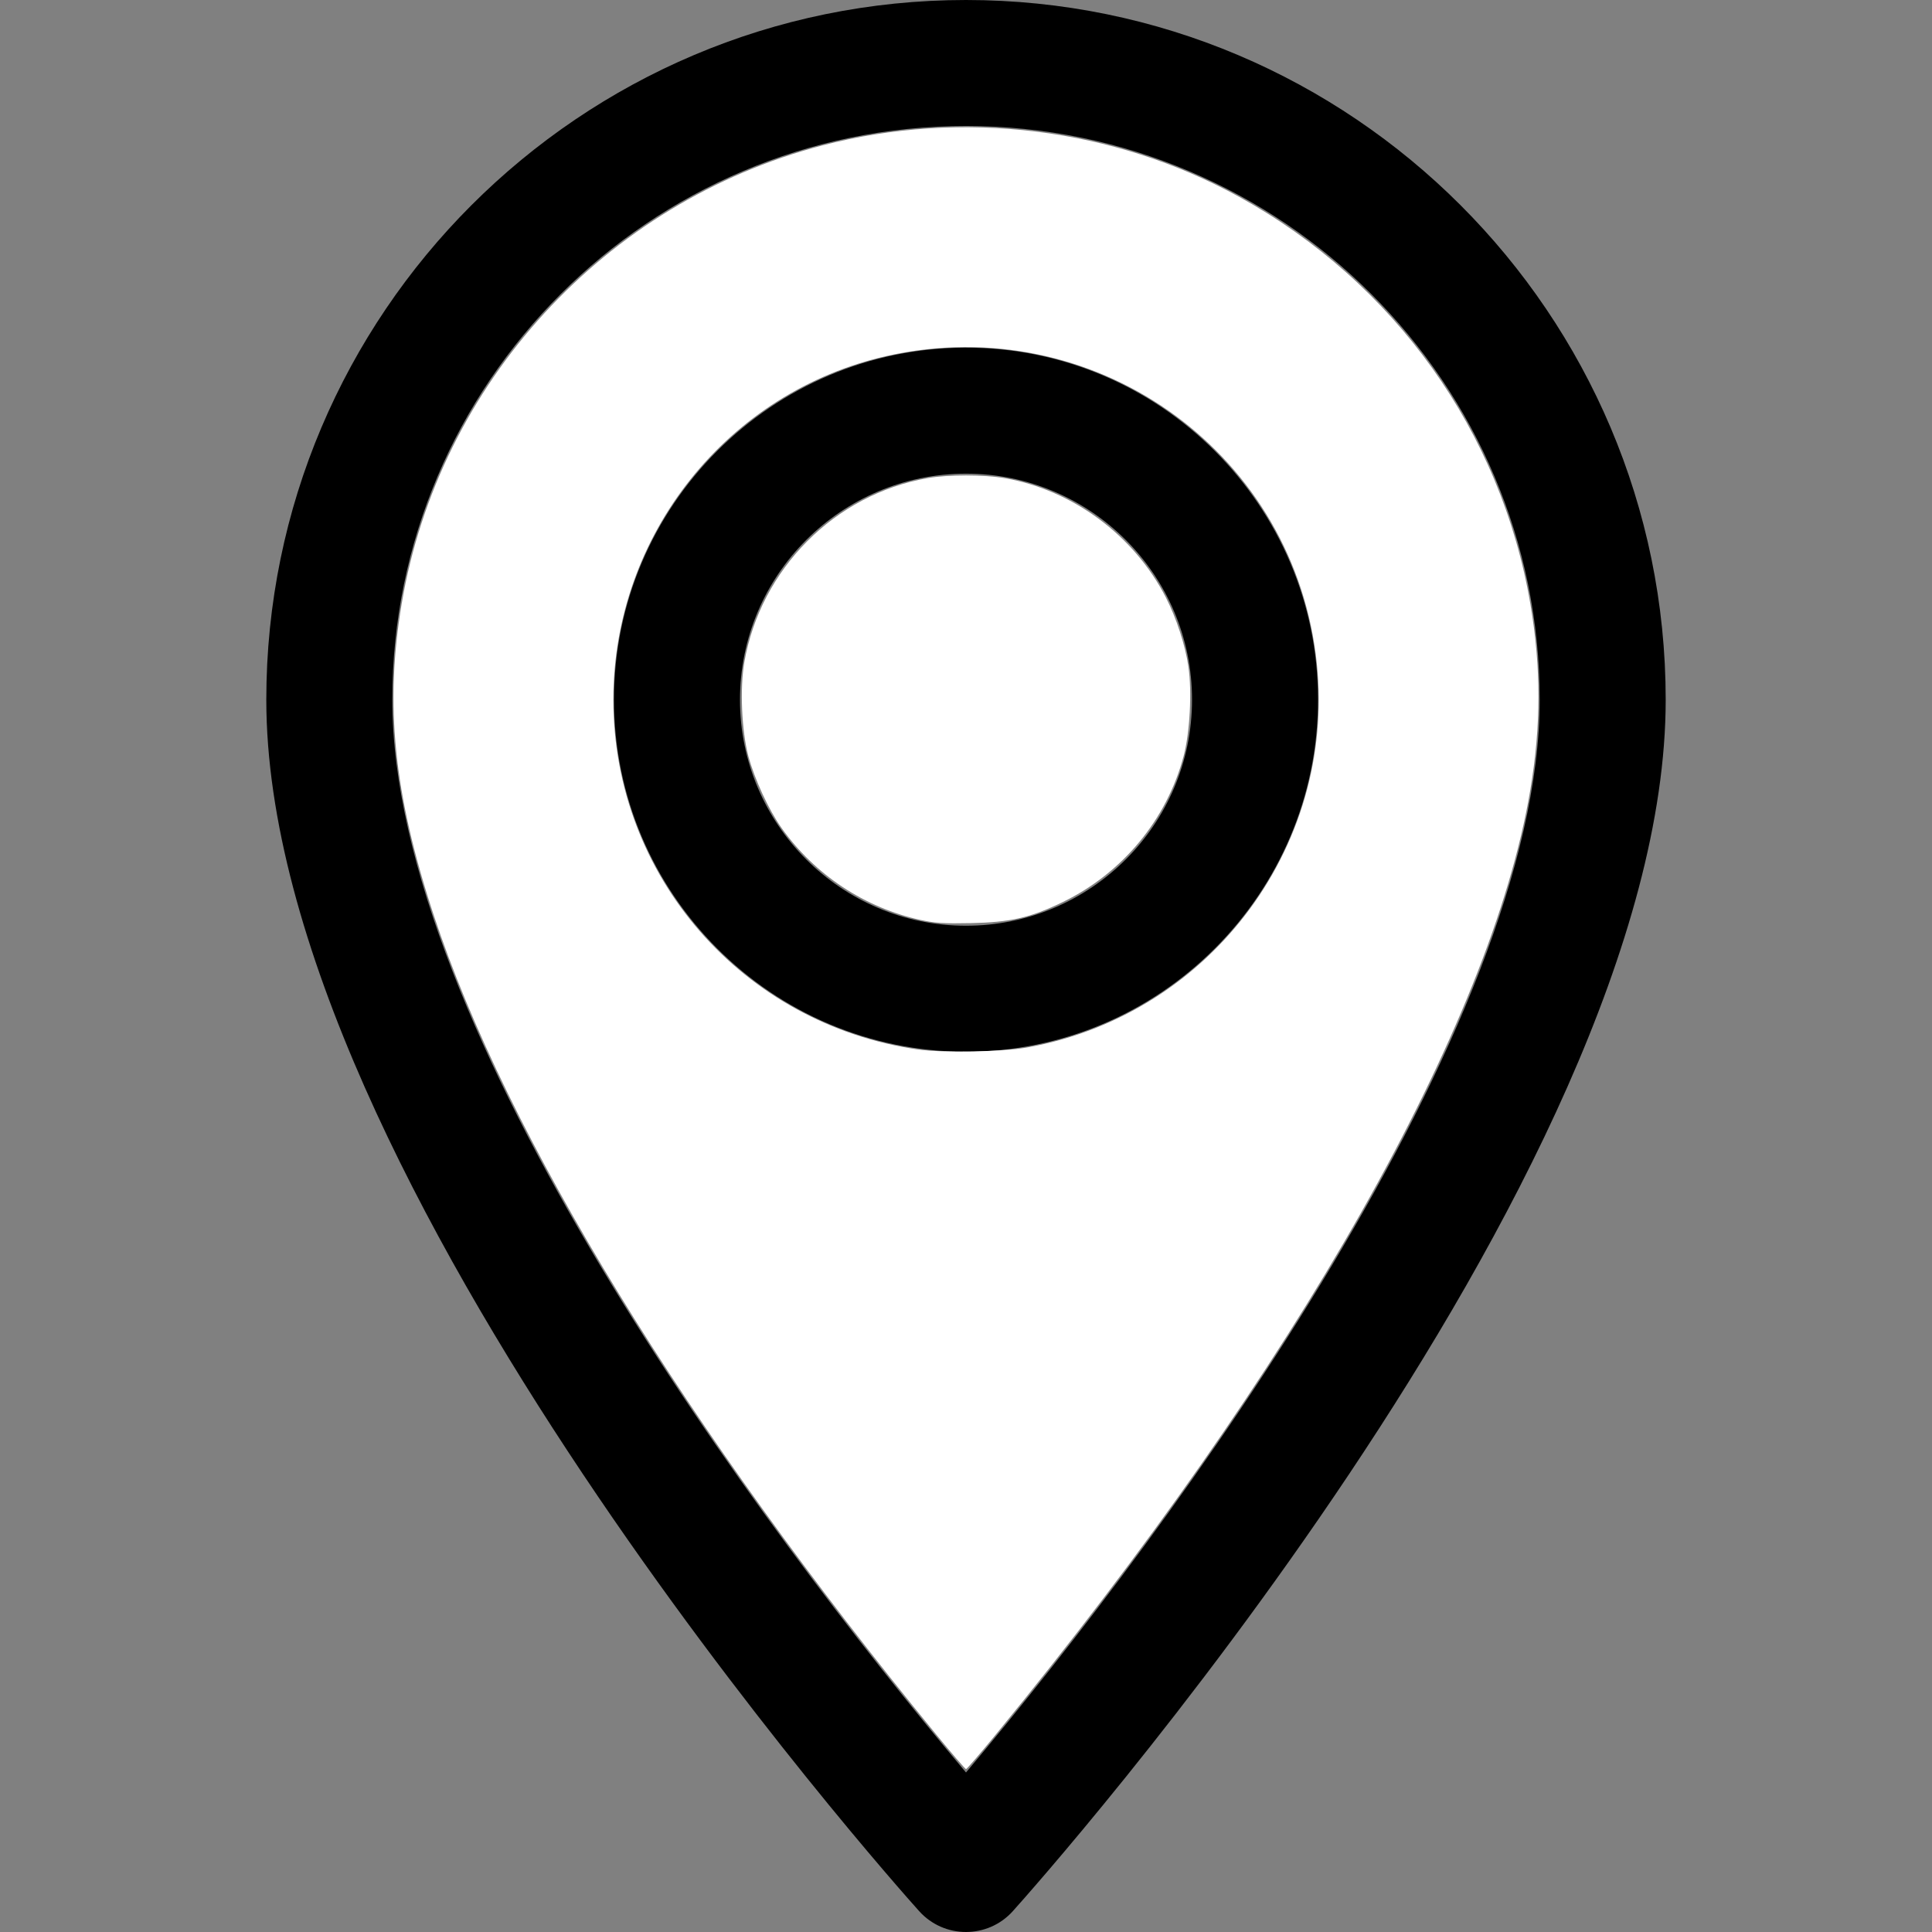<?xml version="1.0" encoding="UTF-8" standalone="no"?>
<svg
   xmlns:dc="http://purl.org/dc/elements/1.1/"
   xmlns:cc="http://creativecommons.org/ns#"
   xmlns:rdf="http://www.w3.org/1999/02/22-rdf-syntax-ns#"
   xmlns:svg="http://www.w3.org/2000/svg"
   xmlns="http://www.w3.org/2000/svg"
   xmlns:sodipodi="http://sodipodi.sourceforge.net/DTD/sodipodi-0.dtd"
   xmlns:inkscape="http://www.inkscape.org/namespaces/inkscape"
   version="1.1"
   id="Layer_1"
   x="0px"
   y="0px"
   viewBox="0 0 512 512"
   style="enable-background:new 0 0 512 512;"
   xml:space="preserve"
   sodipodi:docname="maps-and-flags.svg"
   inkscape:version="1.0.2-2 (e86c870879, 2021-01-15)"><rect x="0" y="0" width="512" height="512" fill="#808080" stroke="none"/><defs
   id="defs924" /><sodipodi:namedview
   pagecolor="#ffffff"
   bordercolor="#666666"
   borderopacity="1"
   objecttolerance="10"
   gridtolerance="10"
   guidetolerance="10"
   inkscape:pageopacity="0"
   inkscape:pageshadow="2"
   inkscape:window-width="3840"
   inkscape:window-height="2050"
   id="namedview922"
   showgrid="false"
   inkscape:pagecheckerboard="true"
   showborder="false"
   inkscape:zoom="1.96875"
   inkscape:cx="256"
   inkscape:cy="252.44444"
   inkscape:window-x="5108"
   inkscape:window-y="-12"
   inkscape:window-maximized="1"
   inkscape:current-layer="Layer_1" />
<g
   id="g883">
	<g
   id="g881">
		<path
   d="M256,0C153.755,0,70.573,83.182,70.573,185.426c0,126.888,165.939,313.167,173.004,321.035    c6.636,7.391,18.222,7.378,24.846,0c7.065-7.868,173.004-194.147,173.004-321.035C441.425,83.182,358.244,0,256,0z M256,469.729    c-55.847-66.338-152.035-197.217-152.035-284.301c0-83.834,68.202-152.036,152.035-152.036s152.035,68.202,152.035,152.035    C408.034,272.515,311.861,403.37,256,469.729z"
   id="path879" />
	</g>
</g>
<g
   id="g889">
	<g
   id="g887">
		<path
   d="M256,92.134c-51.442,0-93.292,41.851-93.292,93.293s41.851,93.293,93.292,93.293s93.291-41.851,93.291-93.293    S307.441,92.134,256,92.134z M256,245.328c-33.03,0-59.9-26.871-59.9-59.901s26.871-59.901,59.9-59.901s59.9,26.871,59.9,59.901    S289.029,245.328,256,245.328z"
   id="path885" />
	</g>
</g>
<g
   id="g891">
</g>
<g
   id="g893">
</g>
<g
   id="g895">
</g>
<g
   id="g897">
</g>
<g
   id="g899">
</g>
<g
   id="g901">
</g>
<g
   id="g903">
</g>
<g
   id="g905">
</g>
<g
   id="g907">
</g>
<g
   id="g909">
</g>
<g
   id="g911">
</g>
<g
   id="g913">
</g>
<g
   id="g915">
</g>
<g
   id="g917">
</g>
<g
   id="g919">
</g>
<path
   style="fill:#ffffff;stroke-width:0.508"
   d="M 248.021,459.556 C 182.024,379.058 134.19,301.009 114.862,242.286 104.349,210.345 101.934,186.726 106.45,160 116.328,101.538 160.325,53.59 217.891,38.553 c 36.968,-9.657 77.286,-4.69 110.49,13.612 41.196,22.707 69.45,62.244 77.206,108.038 2.84,16.768 2.823,32.114 -0.054,49.222 -10.433,62.033 -61.714,152.656 -141.542,250.131 -4.175,5.098 -7.767,9.27 -7.981,9.27 -0.214,0 -3.809,-4.171 -7.989,-9.27 z m 24.233,-181.971 c 49.221,-8.851 82.86,-54.726 76.427,-104.225 -7.113,-54.731 -59.319,-91.11 -113.467,-79.068 -42.332,9.415 -72.667,47.446 -72.667,91.105 0,46.774 34.216,86.067 80.745,92.727 6.488,0.929 22.451,0.631 28.961,-0.539 z"
   id="path928" /><path
   style="fill:#ffffff;stroke-width:0.508"
   d="m 244.063,243.821 c -14.877,-3.217 -28.178,-12.014 -36.987,-24.463 -3.355,-4.741 -7.165,-13.001 -8.754,-18.977 -1.783,-6.706 -2.267,-18.008 -1.066,-24.897 4.308,-24.72 23.947,-44.459 48.525,-48.769 5.466,-0.959 14.982,-0.956 20.5,0.006 18.012,3.141 34.221,15.138 42.669,31.581 2.809,5.467 5.162,12.69 5.994,18.397 0.967,6.632 0.386,17.432 -1.273,23.682 -4.476,16.854 -16.234,31.038 -32.077,38.693 -8.6,4.155 -13.804,5.345 -24.324,5.56 -7.126,0.146 -9.434,0.004 -13.206,-0.812 z"
   id="path930" /></svg>
